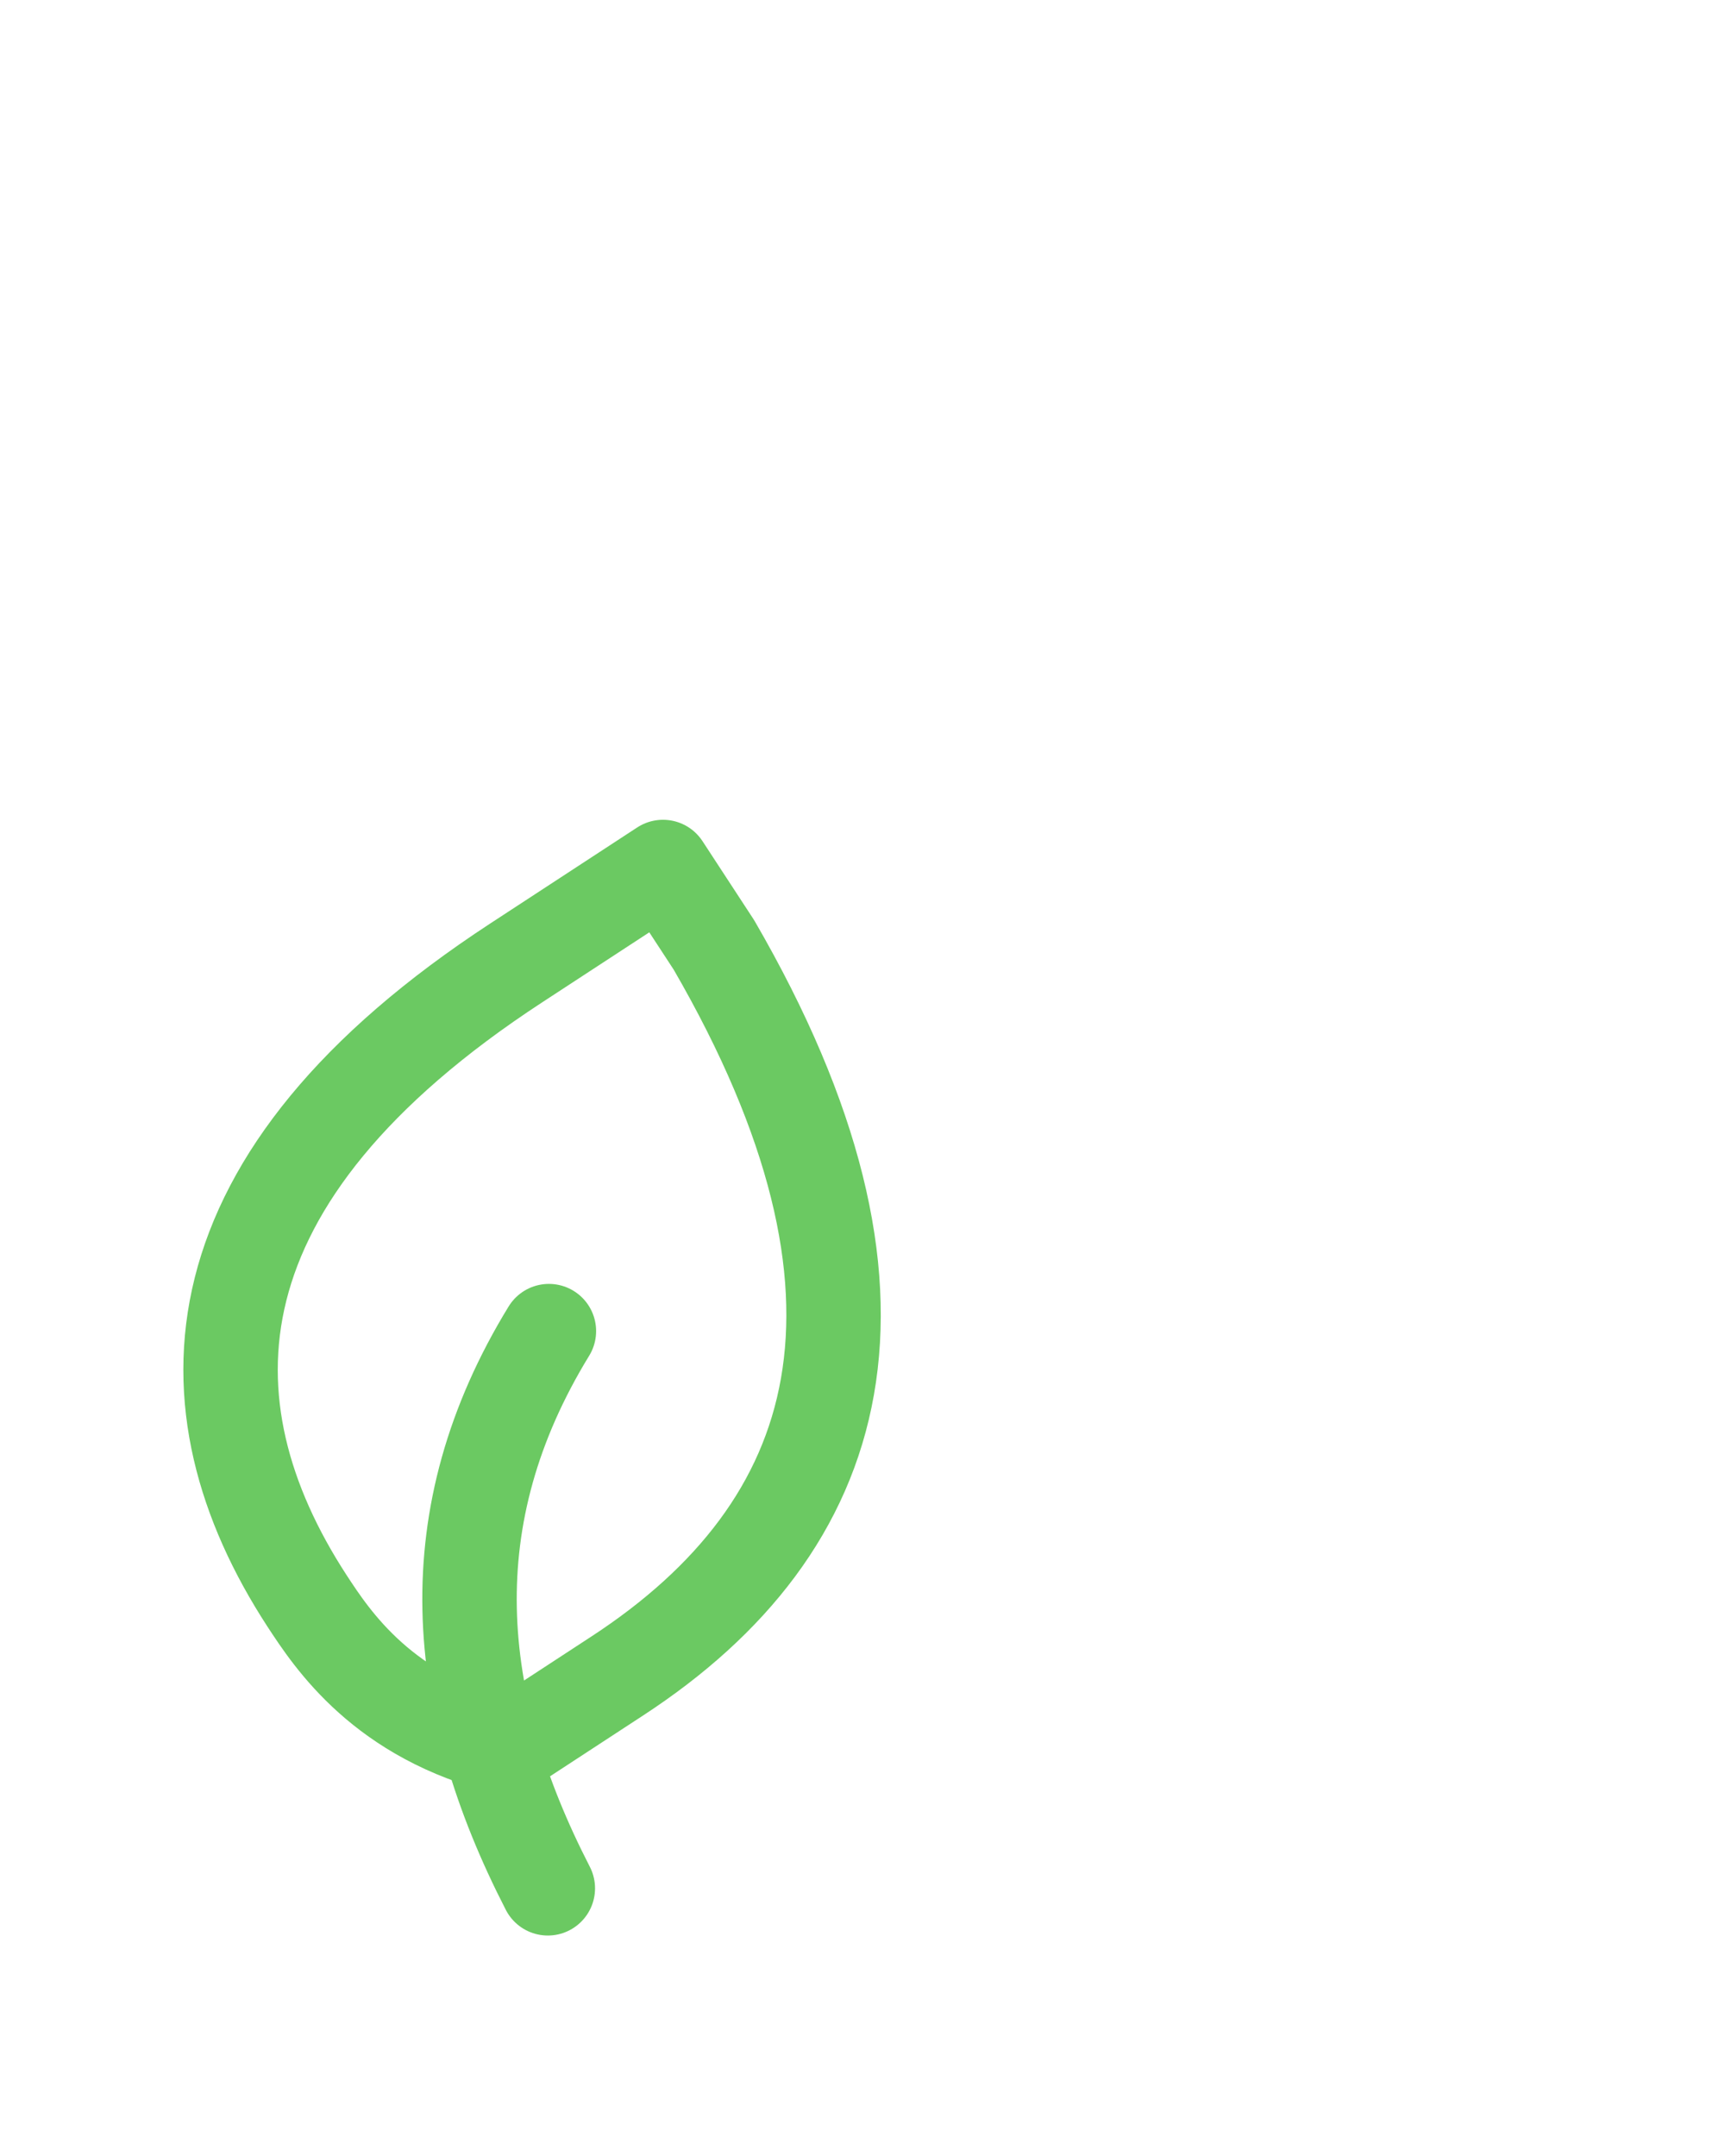 <svg width="110" height="137" viewBox="0 0 110 137" fill="none" xmlns="http://www.w3.org/2000/svg">
<g filter="url(#filter0_f_1404_2319)">
<path d="M34.813 120.005C28.686 108.094 27.664 96.383 34.881 84.593M39.247 106.496C53.695 97.054 58.319 82.403 45.37 60.054L42.131 55.098L32.804 61.194C11.893 74.861 11.434 89.308 19.499 101.72C21.119 104.198 24.358 109.154 32.244 111.073L39.247 106.496Z" stroke="#6BC962" stroke-width="6" stroke-linecap="round" stroke-linejoin="round"/>
</g>
<defs>
<filter id="filter0_f_1404_2319" x="7.649" y="48.098" width="52.322" height="78.908" filterUnits="userSpaceOnUse" color-interpolation-filters="sRGB">
<feFlood flood-opacity="0" result="BackgroundImageFix"/>
<feBlend mode="normal" in="SourceGraphic" in2="BackgroundImageFix" result="shape"/>
<feGaussianBlur stdDeviation="2" result="effect1_foregroundBlur_1404_2319"/>
</filter>
</defs>
</svg>
